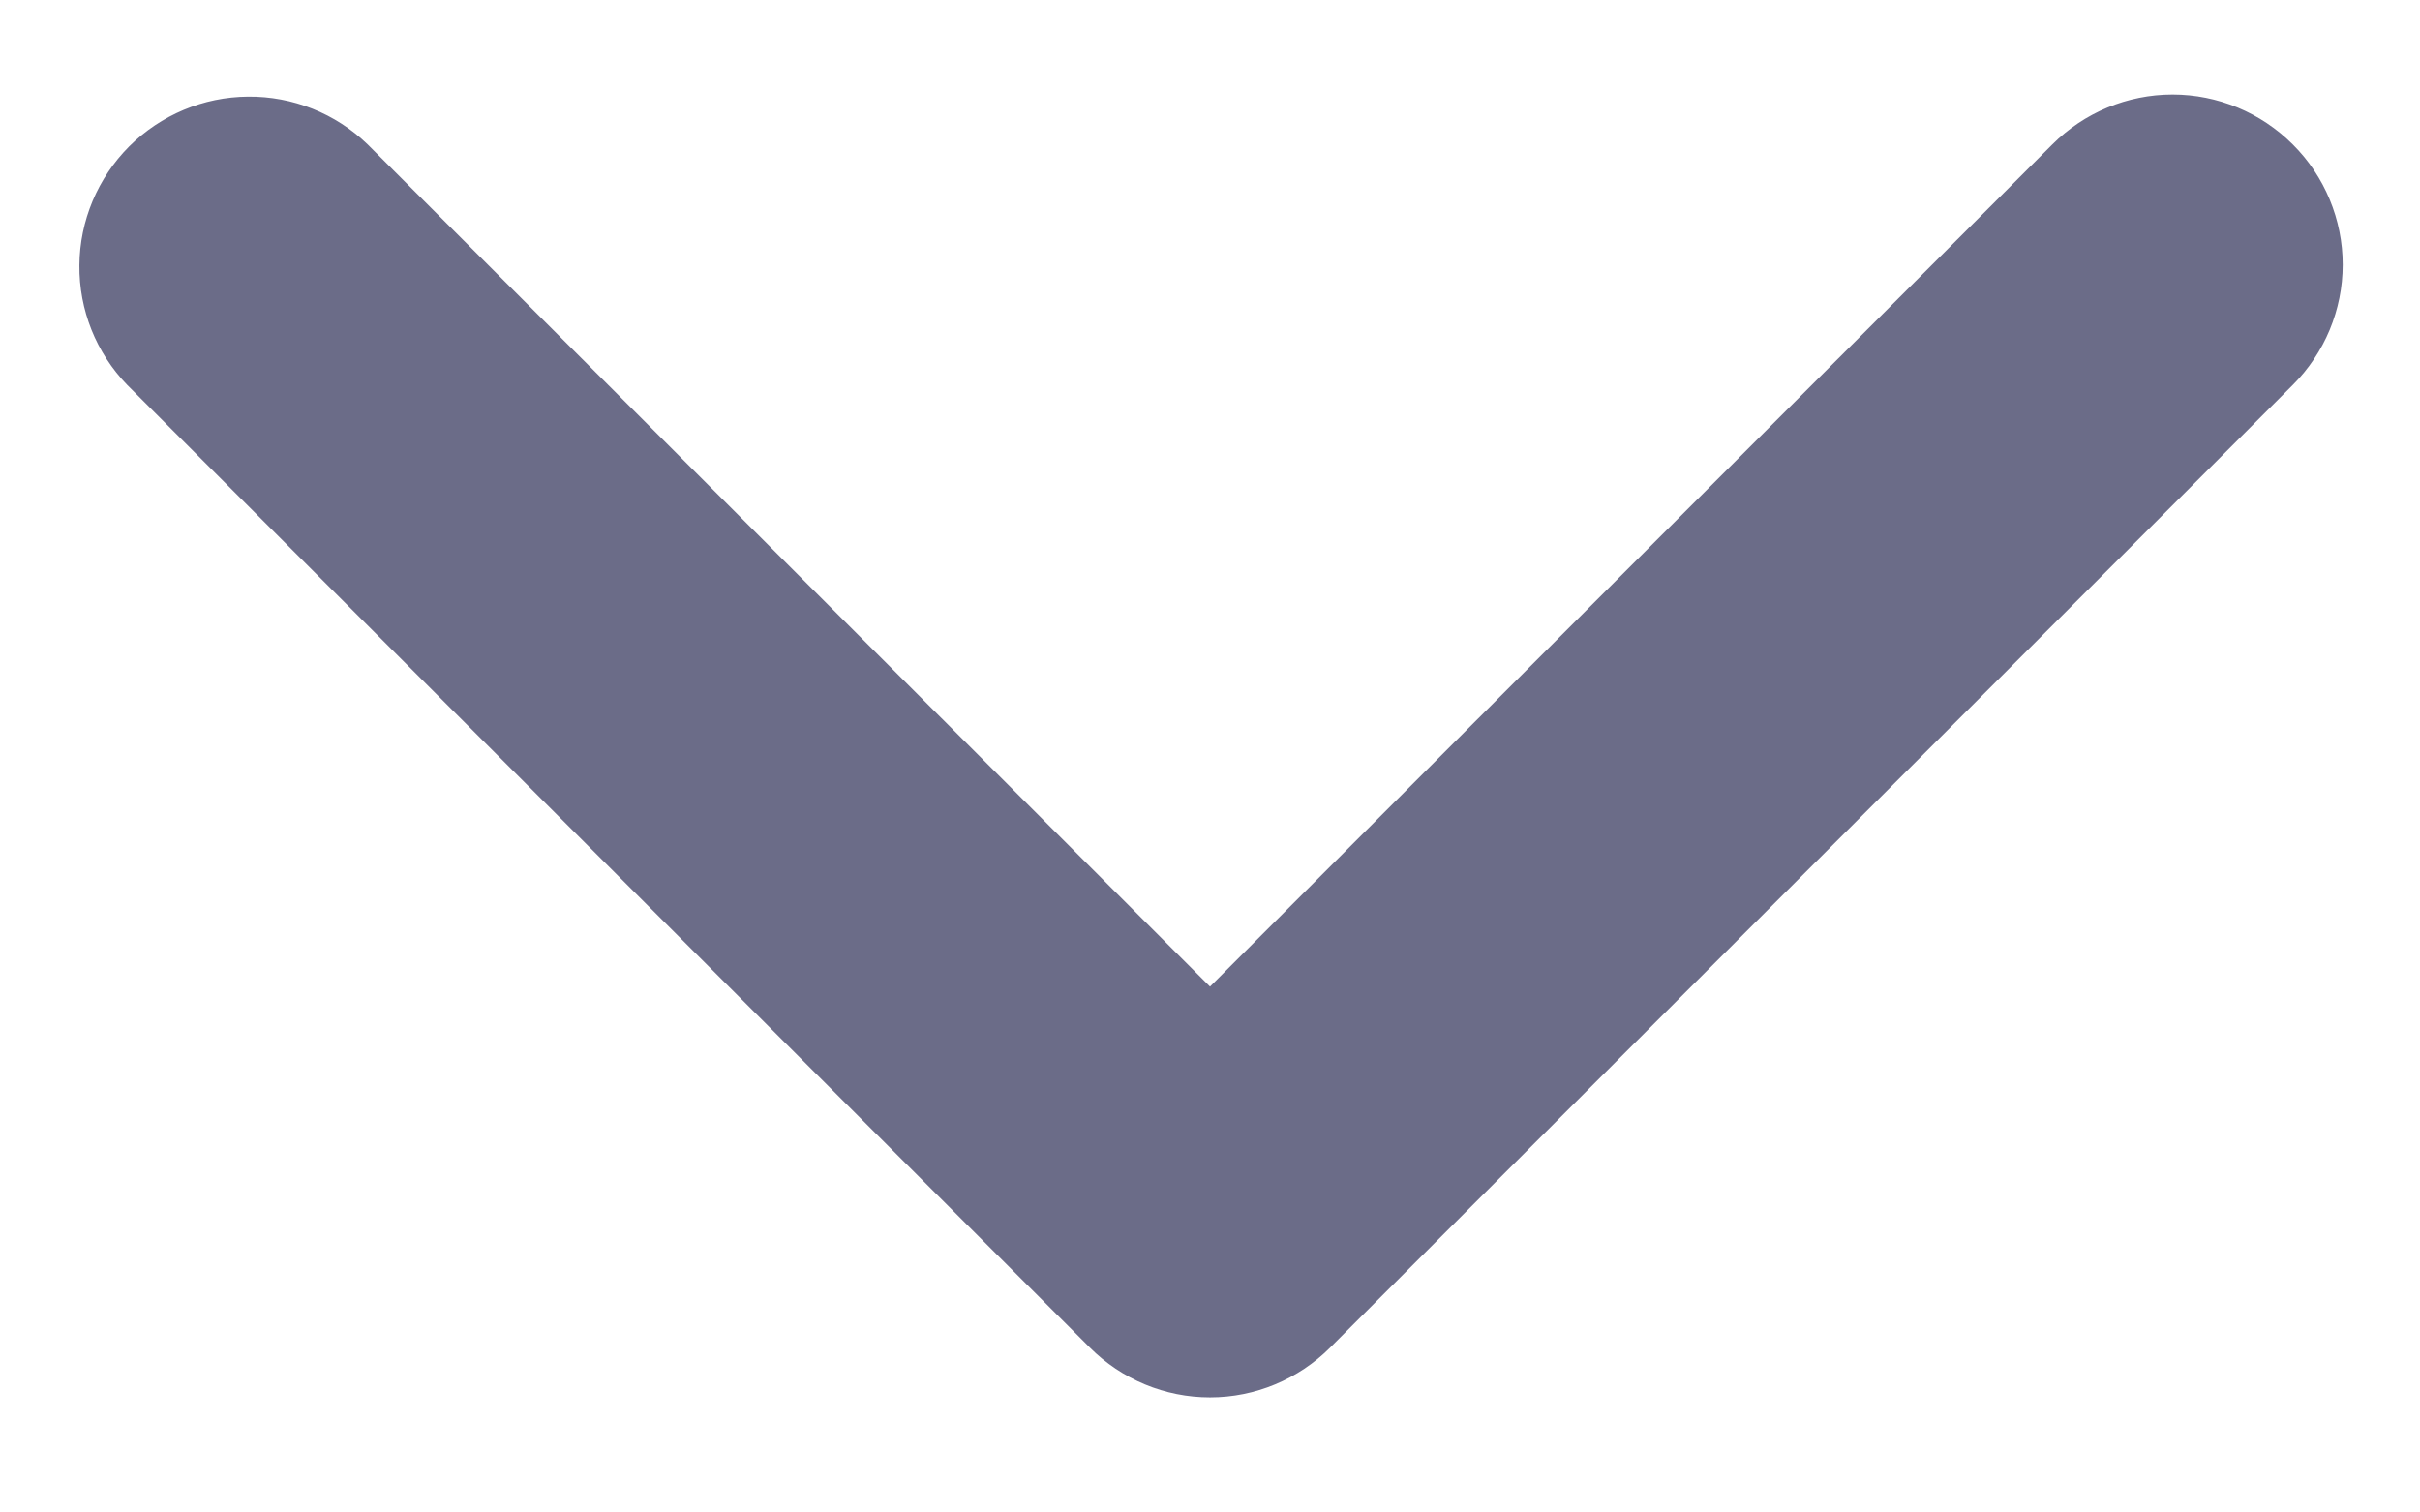 <svg width="16" height="10" viewBox="0 0 16 10" fill="none" xmlns="http://www.w3.org/2000/svg">
<path d="M15.159 0.955C14.948 0.744 14.662 0.625 14.364 0.625C14.066 0.625 13.78 0.744 13.569 0.955L8 6.523L2.431 0.955C2.219 0.75 1.935 0.636 1.64 0.639C1.345 0.641 1.063 0.76 0.854 0.968C0.646 1.177 0.527 1.459 0.525 1.754C0.522 2.049 0.636 2.333 0.841 2.545L7.205 8.909C7.416 9.12 7.702 9.239 8 9.239C8.298 9.239 8.584 9.12 8.795 8.909L15.159 2.545C15.37 2.334 15.489 2.048 15.489 1.75C15.489 1.452 15.37 1.165 15.159 0.955Z" fill="#090a3a" fill-opacity="0.6"/>
</svg>

